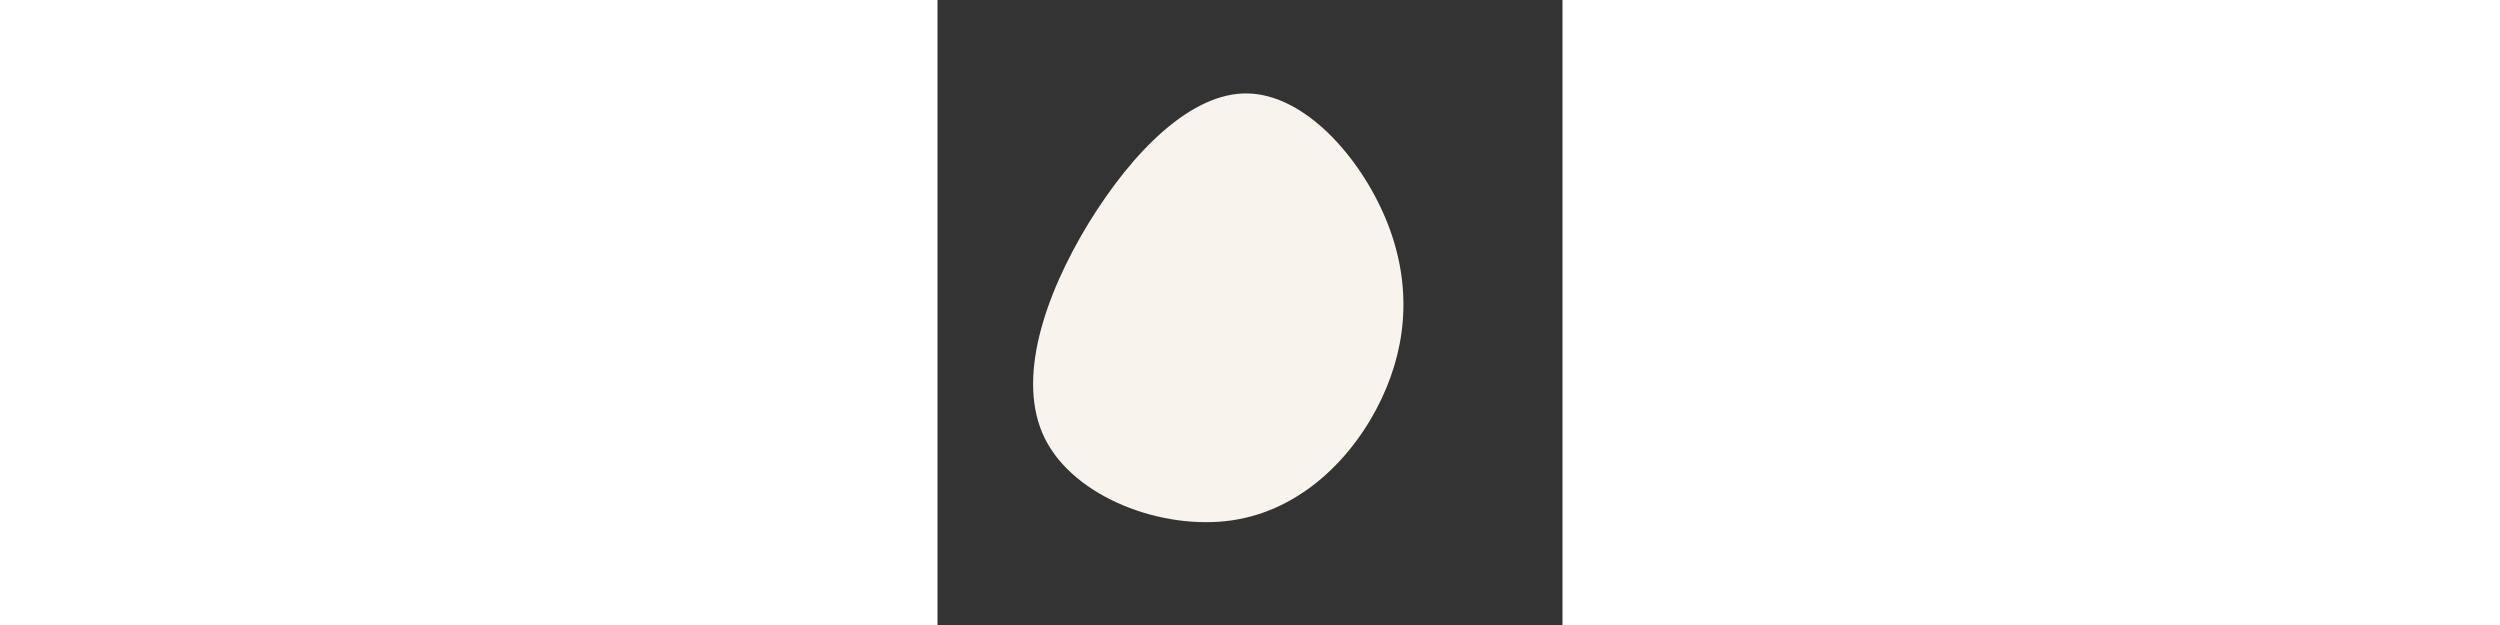  <svg
              viewBox="0 0 200 200"
              xmlns="http://www.w3.org/2000/svg"
              width="800px"
            >
              <rect x="0" y="0" width="200" height="200" fill="#333333" stroke="none"/>
              <path
                fill="#F9F3ED"
                d="M43.3,-30.3C51.6,-10.6,50.8,9.2,42.1,27.6C33.4,46,16.7,63.2,-5.7,66.5C-28.1,69.8,-56.2,59.2,-65.6,40.4C-75,21.6,-65.7,-5.5,-51.7,-28.5C-37.6,-51.5,-18.8,-70.5,-0.7,-70.1C17.5,-69.7,35,-50,43.3,-30.3Z"
                transform="translate(100 100)"
              />
            </svg>